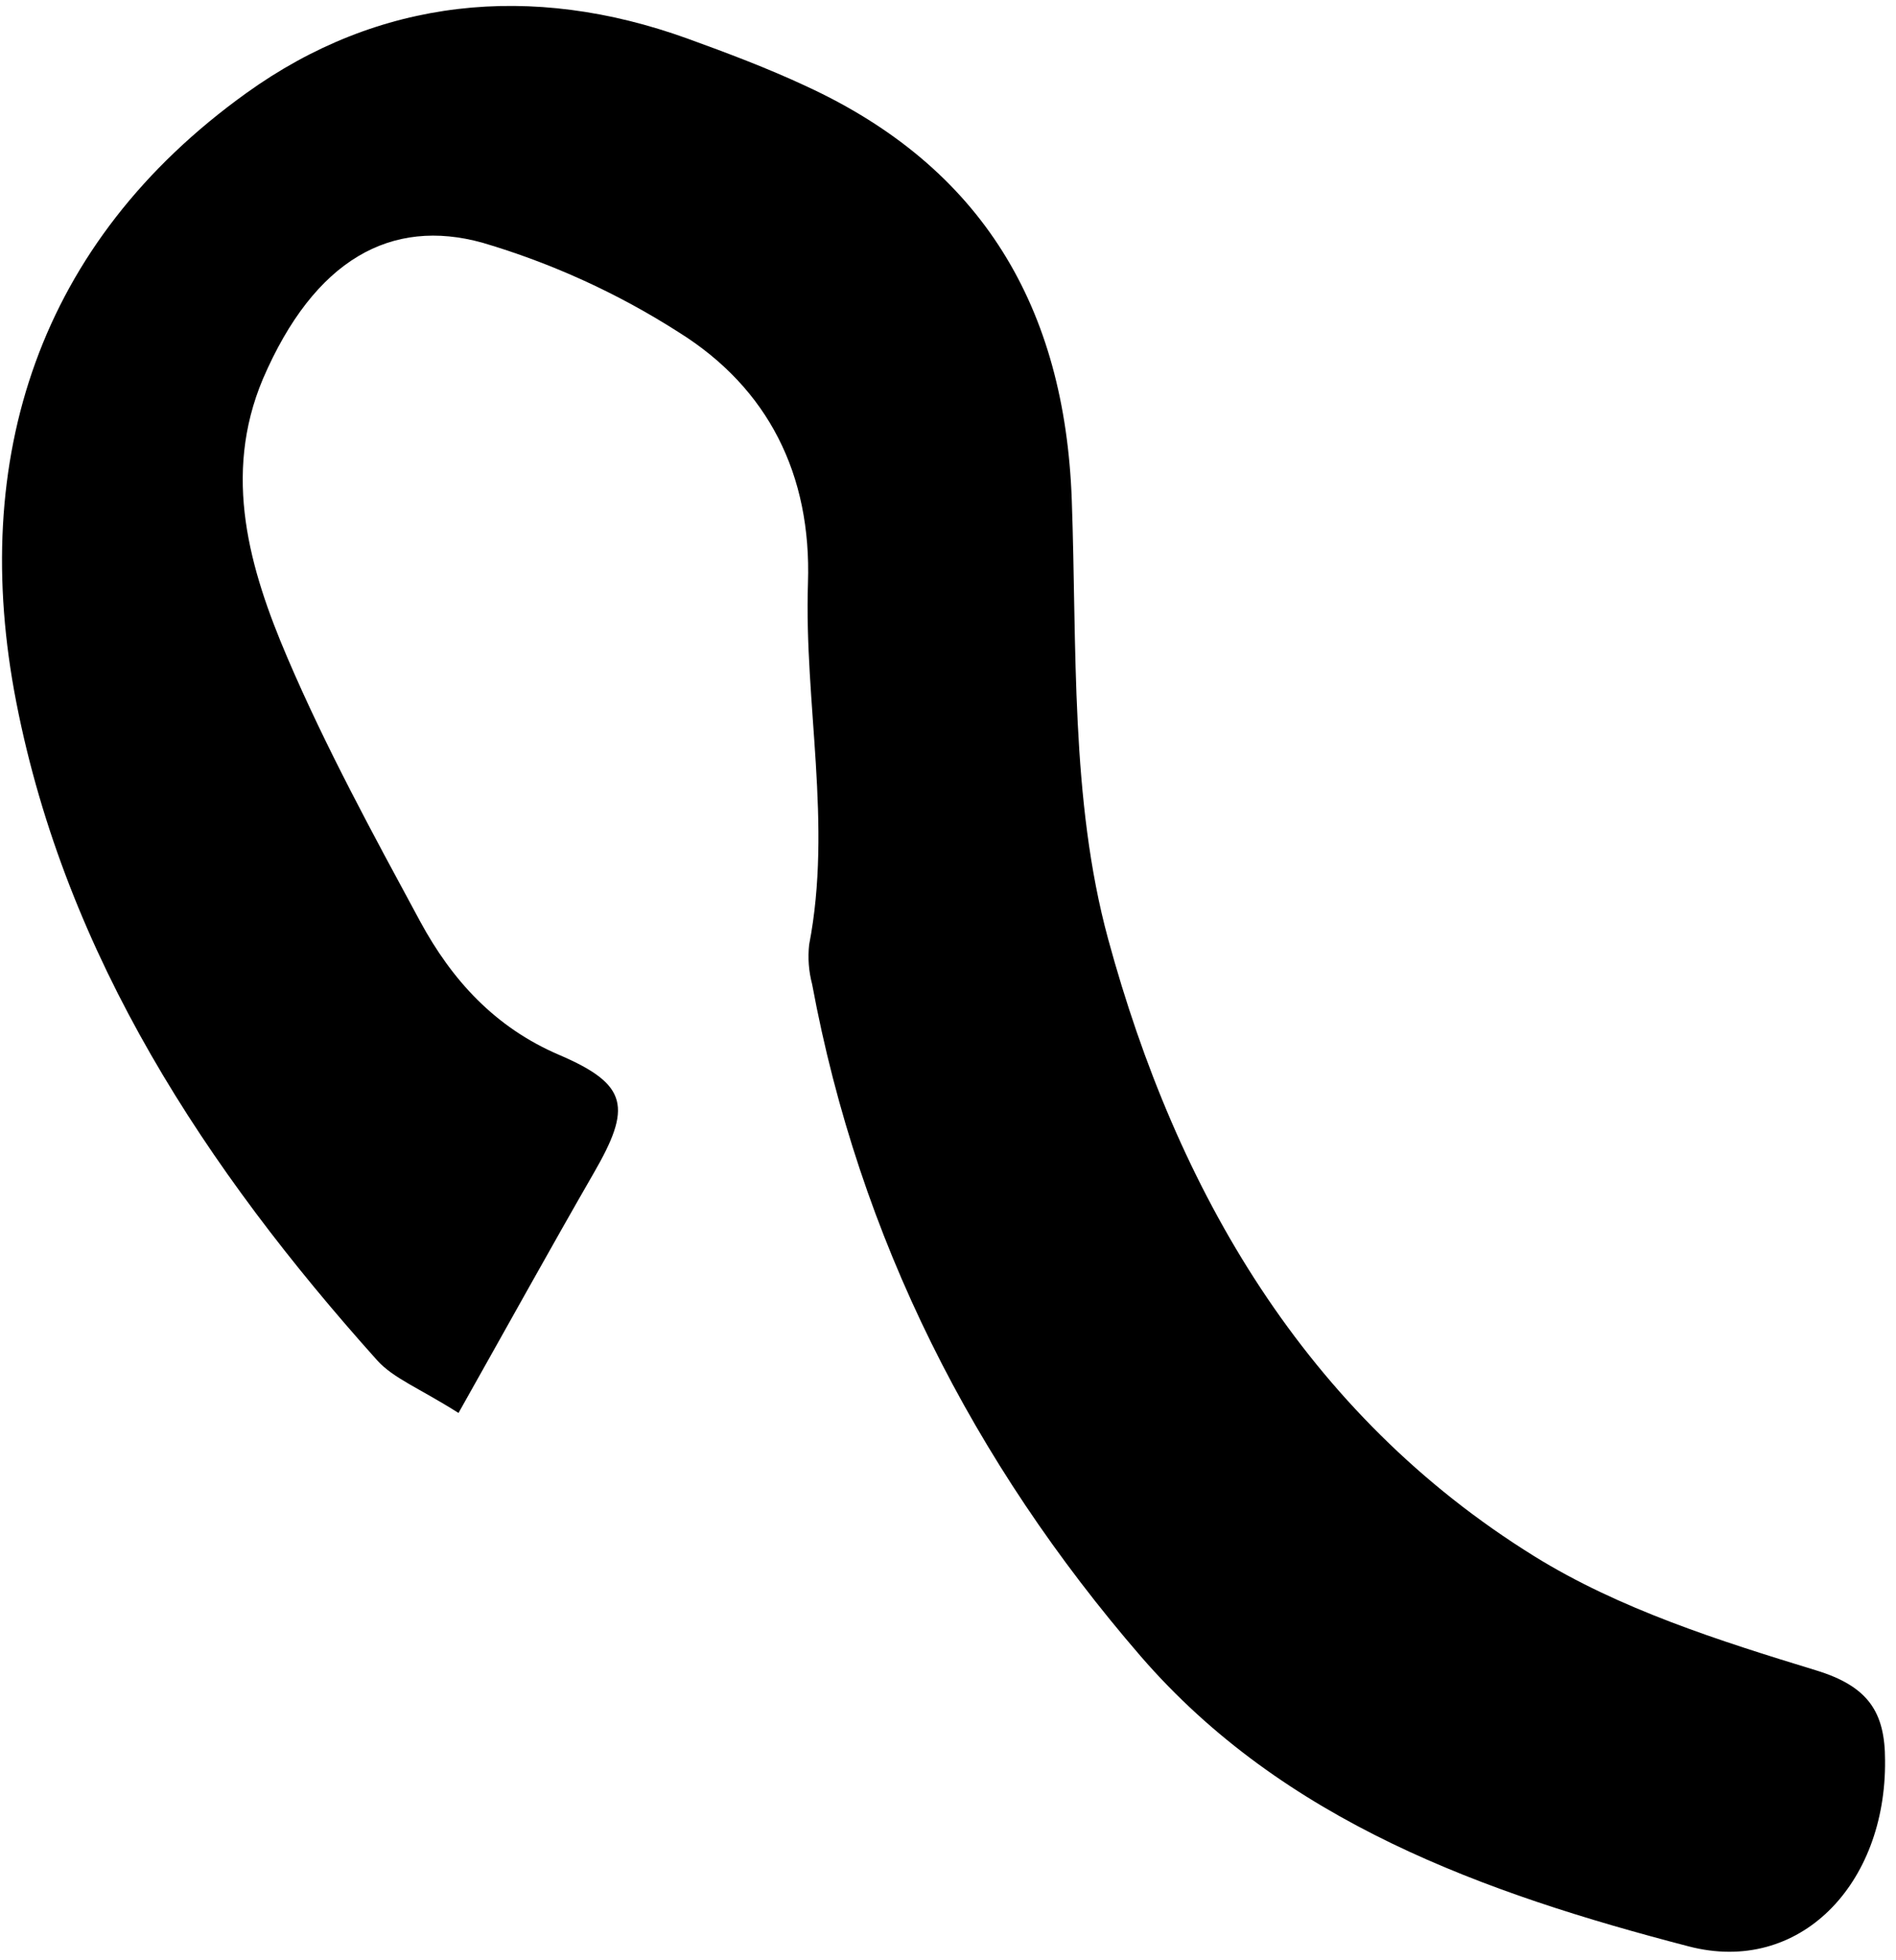 <svg width="151" height="156" viewBox="0 0 151 156" fill="none" xmlns="http://www.w3.org/2000/svg">
<g clip-path="url(#clip0_729_1210)">
<path d="M36.517 112.47C33.371 110.48 31.326 109.717 30.028 108.27C16.388 93.057 5.257 76.144 1.3 55.913C-2.491 36.507 3.062 19.288 19.628 7.402C30.161 -0.165 42.315 -1.416 54.743 3.068C57.937 4.224 61.13 5.428 64.183 6.851C78.263 13.333 84.808 24.495 85.358 39.803C85.775 51.5 85.232 63.645 88.253 74.744C93.689 94.724 103.93 112.557 122.195 123.876C128.968 128.077 136.921 130.602 144.622 132.954C148.807 134.228 150.128 136.297 150.128 140.112C150.231 150.008 143.3 157.221 134.498 154.932C118.223 150.7 102.247 145.005 90.841 131.829C77.516 116.411 68.438 98.602 64.678 78.339C64.407 77.314 64.327 76.247 64.442 75.193C66.299 65.58 64.033 55.991 64.348 46.395C64.631 37.805 61.201 30.906 54.051 26.446C49.203 23.345 43.941 20.945 38.421 19.319C31.184 17.313 25.048 20.609 20.934 30.174C17.701 37.852 19.88 45.309 22.877 52.326C25.953 59.523 29.729 66.438 33.457 73.336C35.982 77.993 39.396 81.777 44.556 83.979C50.063 86.339 50.299 88.156 47.302 93.348C43.856 99.326 40.521 105.359 36.517 112.47Z" fill="black"/>
</g>
<defs>
<clipPath id="clip0_729_1210">
<rect width="150" height="154.916" fill="white" transform="translate(0.16 0.472)"/>
</clipPath>
</defs>
</svg>
